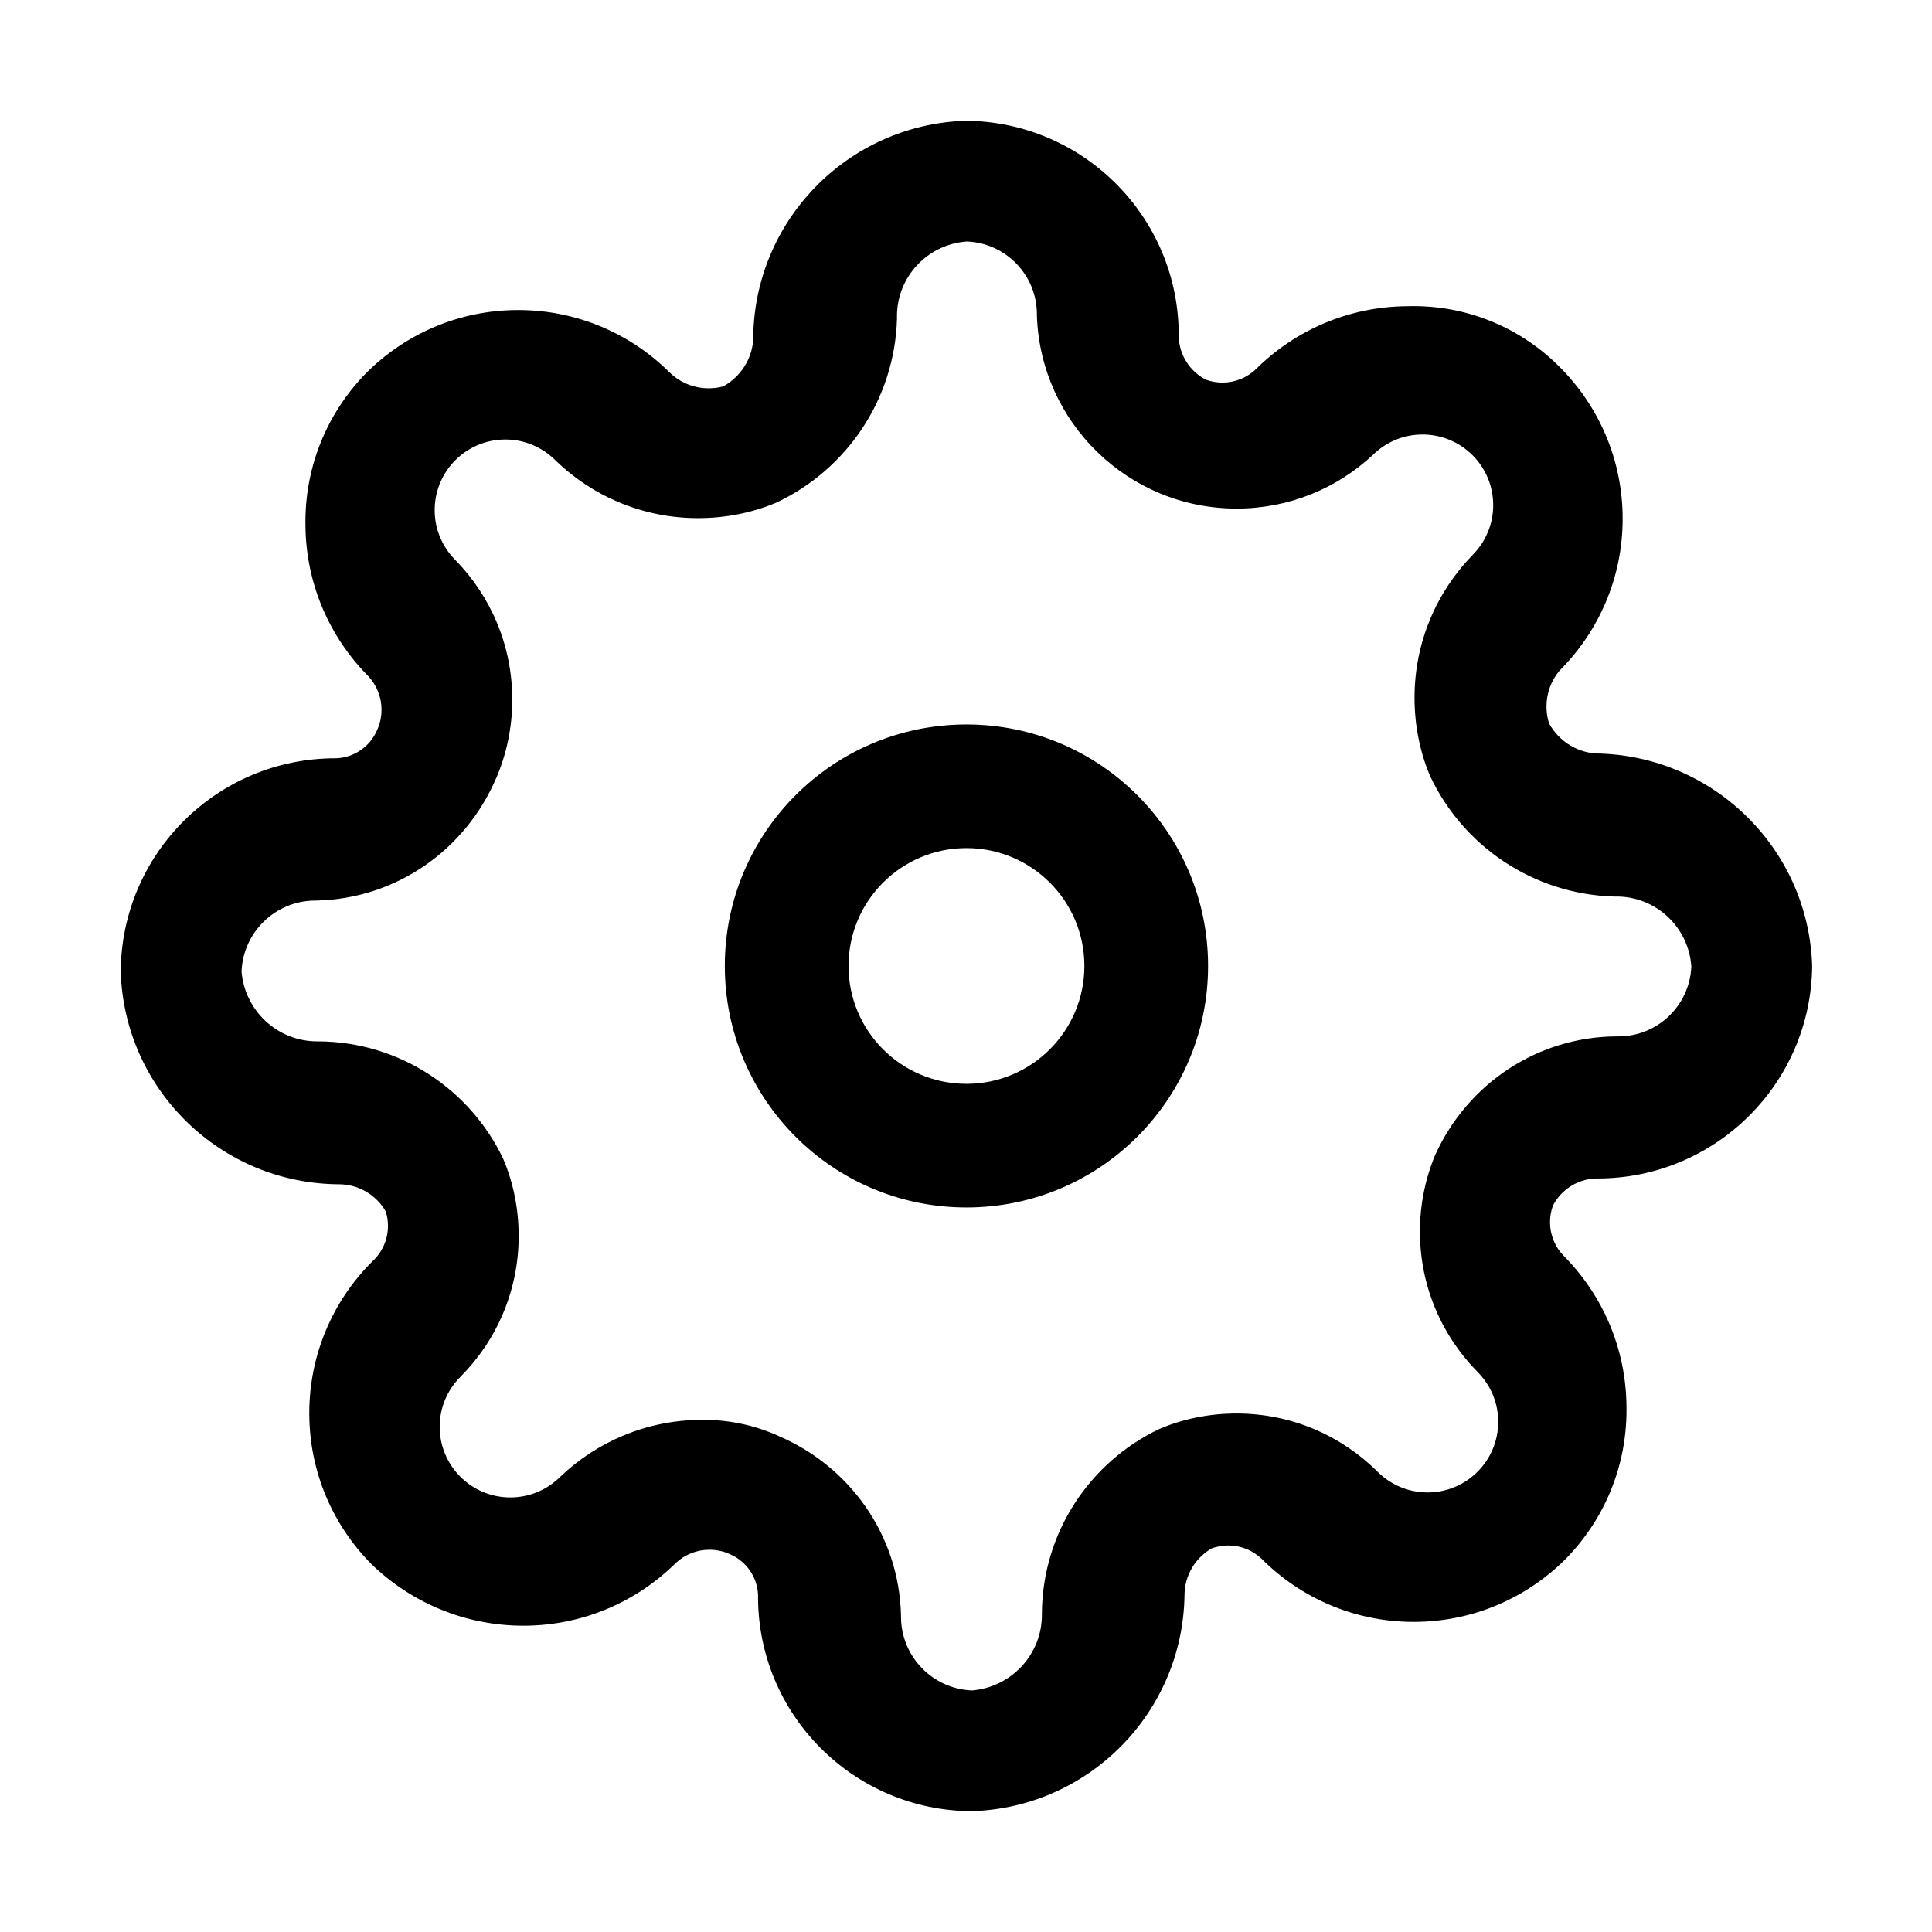 <?xml version="1.0" encoding="UTF-8" standalone="no"?>
<!DOCTYPE svg PUBLIC "-//W3C//DTD SVG 1.1//EN" "http://www.w3.org/Graphics/SVG/1.1/DTD/svg11.dtd">
<svg width="100%" height="100%" viewBox="0 0 1024 1024" version="1.1" xmlns="http://www.w3.org/2000/svg" xmlns:xlink="http://www.w3.org/1999/xlink" xml:space="preserve" xmlns:serif="http://www.serif.com/" style="fill-rule:evenodd;clip-rule:evenodd;stroke-linejoin:round;stroke-miterlimit:2;">
    <g transform="matrix(0.876,0,0,0.875,63.469,63.982)">
        <path d="M152.737,874.772C129.222,851.264 114.679,818.785 114.679,782.908C114.679,747.031 129.224,714.552 152.737,691.044C158.613,685.674 162.284,677.978 162.284,669.422C162.284,666.277 161.788,663.249 160.87,660.411L160.928,660.618C155.205,650.836 144.794,644.344 132.857,644.234L132.842,644.234C61.15,643.943 2.876,586.899 0.611,515.716L0.606,515.508C0.938,444.02 58.966,386.196 130.501,386.196L131.087,386.197C142.096,385.701 151.412,378.937 155.592,369.409L155.662,369.228C157.38,365.575 158.383,361.295 158.383,356.78C158.393,349.241 155.536,341.974 150.396,336.461C127.128,313.02 112.657,280.819 112.364,245.239L112.364,245.183C112.352,244.512 112.345,243.721 112.345,242.928C112.345,207.8 126.415,175.959 149.228,152.734C149.231,152.731 149.243,152.718 149.246,152.715C172.753,129.211 205.224,114.676 241.092,114.676C276.969,114.676 309.448,129.221 332.956,152.734C339.255,158.746 347.639,162.098 356.347,162.084C359.472,162.084 362.5,161.662 365.375,160.87L365.136,160.926C375.313,155.273 382.31,144.969 383.267,132.964L383.275,132.841L383.275,132.778C383.275,60.863 440.429,2.297 511.793,0.026L512.001,0.021C583.238,0.681 640.733,58.581 640.733,129.911C640.733,130.303 640.731,130.695 640.728,131.086C641.205,142.271 647.652,151.846 656.946,156.751L657.112,156.831C660.11,157.966 663.577,158.623 667.196,158.623C674.787,158.633 682.09,155.679 687.538,150.394C687.539,150.393 687.545,150.388 687.546,150.387C710.986,127.123 743.184,112.655 778.76,112.362L778.816,112.362C779.979,112.324 781.346,112.3 782.719,112.3C817.343,112.3 848.669,126.42 871.254,149.214L871.264,149.224C894.779,172.732 909.322,205.211 909.322,241.088C909.322,276.965 894.777,309.444 871.264,332.952C866.069,339.069 863.222,346.843 863.237,354.868C863.237,358.535 863.818,362.065 864.894,365.373L864.827,365.133C870.48,375.31 880.784,382.307 892.789,383.264L892.912,383.272C964.104,384.209 1021.73,441.012 1023.97,511.79L1023.98,511.998C1023.32,583.235 965.419,640.73 894.089,640.73C893.697,640.73 893.305,640.728 892.914,640.725C881.729,641.202 872.154,647.649 867.249,656.943L867.169,657.109C866.034,660.107 865.377,663.574 865.377,667.193C865.367,674.784 868.321,682.087 873.606,687.535C873.607,687.536 873.612,687.542 873.613,687.543C896.877,710.983 911.345,743.181 911.638,778.757L911.638,778.813C911.65,779.484 911.657,780.275 911.657,781.068C911.657,816.196 897.587,848.037 874.774,871.262C874.771,871.265 874.759,871.278 874.756,871.281C851.249,894.785 818.778,909.32 782.91,909.32C747.033,909.32 714.554,894.775 691.046,871.262C685.598,865.976 678.296,863.021 670.705,863.032C667.085,863.032 663.619,863.689 660.418,864.892L660.62,864.826C650.838,870.549 644.346,880.96 644.236,892.897L644.236,892.912C643.299,964.104 586.496,1021.73 515.718,1023.97L515.51,1023.98L515.511,1023.98C444.022,1023.65 386.195,965.618 386.195,894.082C386.195,893.692 386.197,893.301 386.2,892.911C385.704,881.902 378.94,872.586 369.412,868.406L369.231,868.336C365.578,866.618 361.298,865.615 356.783,865.615C349.244,865.605 341.977,868.462 336.464,873.602C313.023,896.87 280.822,911.341 245.242,911.634L245.186,911.634C244.934,911.635 244.636,911.637 244.338,911.637C208.78,911.637 176.501,897.603 152.737,874.772ZM263.497,205.603C255.763,197.878 245.088,193.102 233.299,193.102C209.69,193.102 190.552,212.252 190.552,235.873C190.552,247.684 195.336,258.378 203.073,266.116C224.36,287.903 237.495,317.745 237.495,350.656C237.495,367.751 233.951,384.02 227.558,398.763L227.86,397.98C209.509,441.213 167.918,471.219 119.188,472.378L119.044,472.381C118.83,472.378 118.616,472.377 118.403,472.377C94.333,472.377 74.702,491.398 73.707,515.238L73.704,515.329C75.639,539.111 95.406,557.677 119.506,557.677C119.756,557.677 120.005,557.674 120.253,557.67C120.26,557.67 120.286,557.67 120.293,557.67C169.43,557.995 211.781,586.746 231.769,628.299L232.092,629.047C237.956,642.773 241.366,658.744 241.366,675.512C241.366,708.846 227.892,739.03 206.097,760.91C206.096,760.911 206.094,760.913 206.094,760.914C198.359,768.654 193.576,779.345 193.576,791.154C193.576,814.775 212.715,833.925 236.323,833.925C248.127,833.925 258.814,829.138 266.549,821.397C288.683,800.224 318.688,787.127 351.748,786.918C351.748,786.918 351.789,786.918 351.789,786.918C352.173,786.914 352.626,786.91 353.08,786.91C369.473,786.91 385.033,790.476 399.027,796.879L398.335,796.595C441.543,814.957 471.533,856.572 472.691,905.329L472.694,905.474C472.691,905.688 472.69,905.901 472.69,906.115C472.69,930.199 491.701,949.841 515.527,950.836L515.618,950.839C539.386,948.903 557.941,929.125 557.941,905.011C557.941,904.761 557.939,904.512 557.935,904.263C557.934,904.257 557.934,904.231 557.934,904.224C558.259,855.059 586.994,812.684 628.524,792.685L629.271,792.361C642.989,786.493 658.951,783.082 675.71,783.082C709.024,783.082 739.191,796.563 761.059,818.371C761.06,818.371 761.062,818.373 761.062,818.374C768.799,826.113 779.484,830.899 791.285,830.899C814.894,830.899 834.032,811.75 834.032,788.128C834.032,776.317 829.248,765.623 821.511,757.885C799.971,736.051 786.667,706.036 786.667,672.915C786.667,655.984 790.142,639.864 796.42,625.234L796.119,626.021C815.487,583.667 857.428,554.749 906.131,554.645L906.146,554.645C906.337,554.648 906.562,554.649 906.788,554.649C930.525,554.649 949.884,535.898 950.878,512.393L950.881,512.302C949.259,488.574 929.623,469.942 905.64,469.942C905.202,469.942 904.765,469.949 904.33,469.961C854.869,468.572 812.61,439.085 792.818,396.943L792.491,396.166C786.74,382.373 783.399,366.351 783.399,349.545C783.399,315.924 796.772,285.429 818.487,263.093C818.491,263.088 818.51,263.07 818.514,263.065C826.235,255.326 831.008,244.645 831.008,232.85C831.008,209.228 811.869,190.078 788.261,190.078C776.457,190.078 765.77,194.865 758.035,202.606C736.52,222.644 707.573,234.941 675.754,234.941C610.37,234.941 557.107,183.011 554.916,118.123L554.911,117.921C554.914,117.73 554.915,117.505 554.915,117.279C554.915,93.528 536.175,74.158 512.684,73.164L512.593,73.161C488.878,74.784 470.257,94.431 470.257,118.428C470.257,118.866 470.263,119.303 470.275,119.739C468.887,169.228 439.417,211.51 397.299,231.313L396.522,231.641C382.737,237.395 366.724,240.738 349.928,240.738C316.326,240.738 285.848,227.358 263.525,205.63C263.52,205.626 263.502,205.608 263.497,205.603ZM512.293,658.28C431.551,658.28 366.096,592.789 366.096,512C366.096,431.211 431.55,365.72 512.293,365.72C593.035,365.72 658.489,431.211 658.489,512C658.489,592.789 593.035,658.28 512.293,658.28ZM512.293,440.608C472.886,440.608 440.941,472.572 440.941,512C440.941,551.428 472.887,583.392 512.293,583.392C551.699,583.392 583.644,551.428 583.644,512C583.644,472.571 551.698,440.608 512.293,440.608Z"/>
    </g>
</svg>
